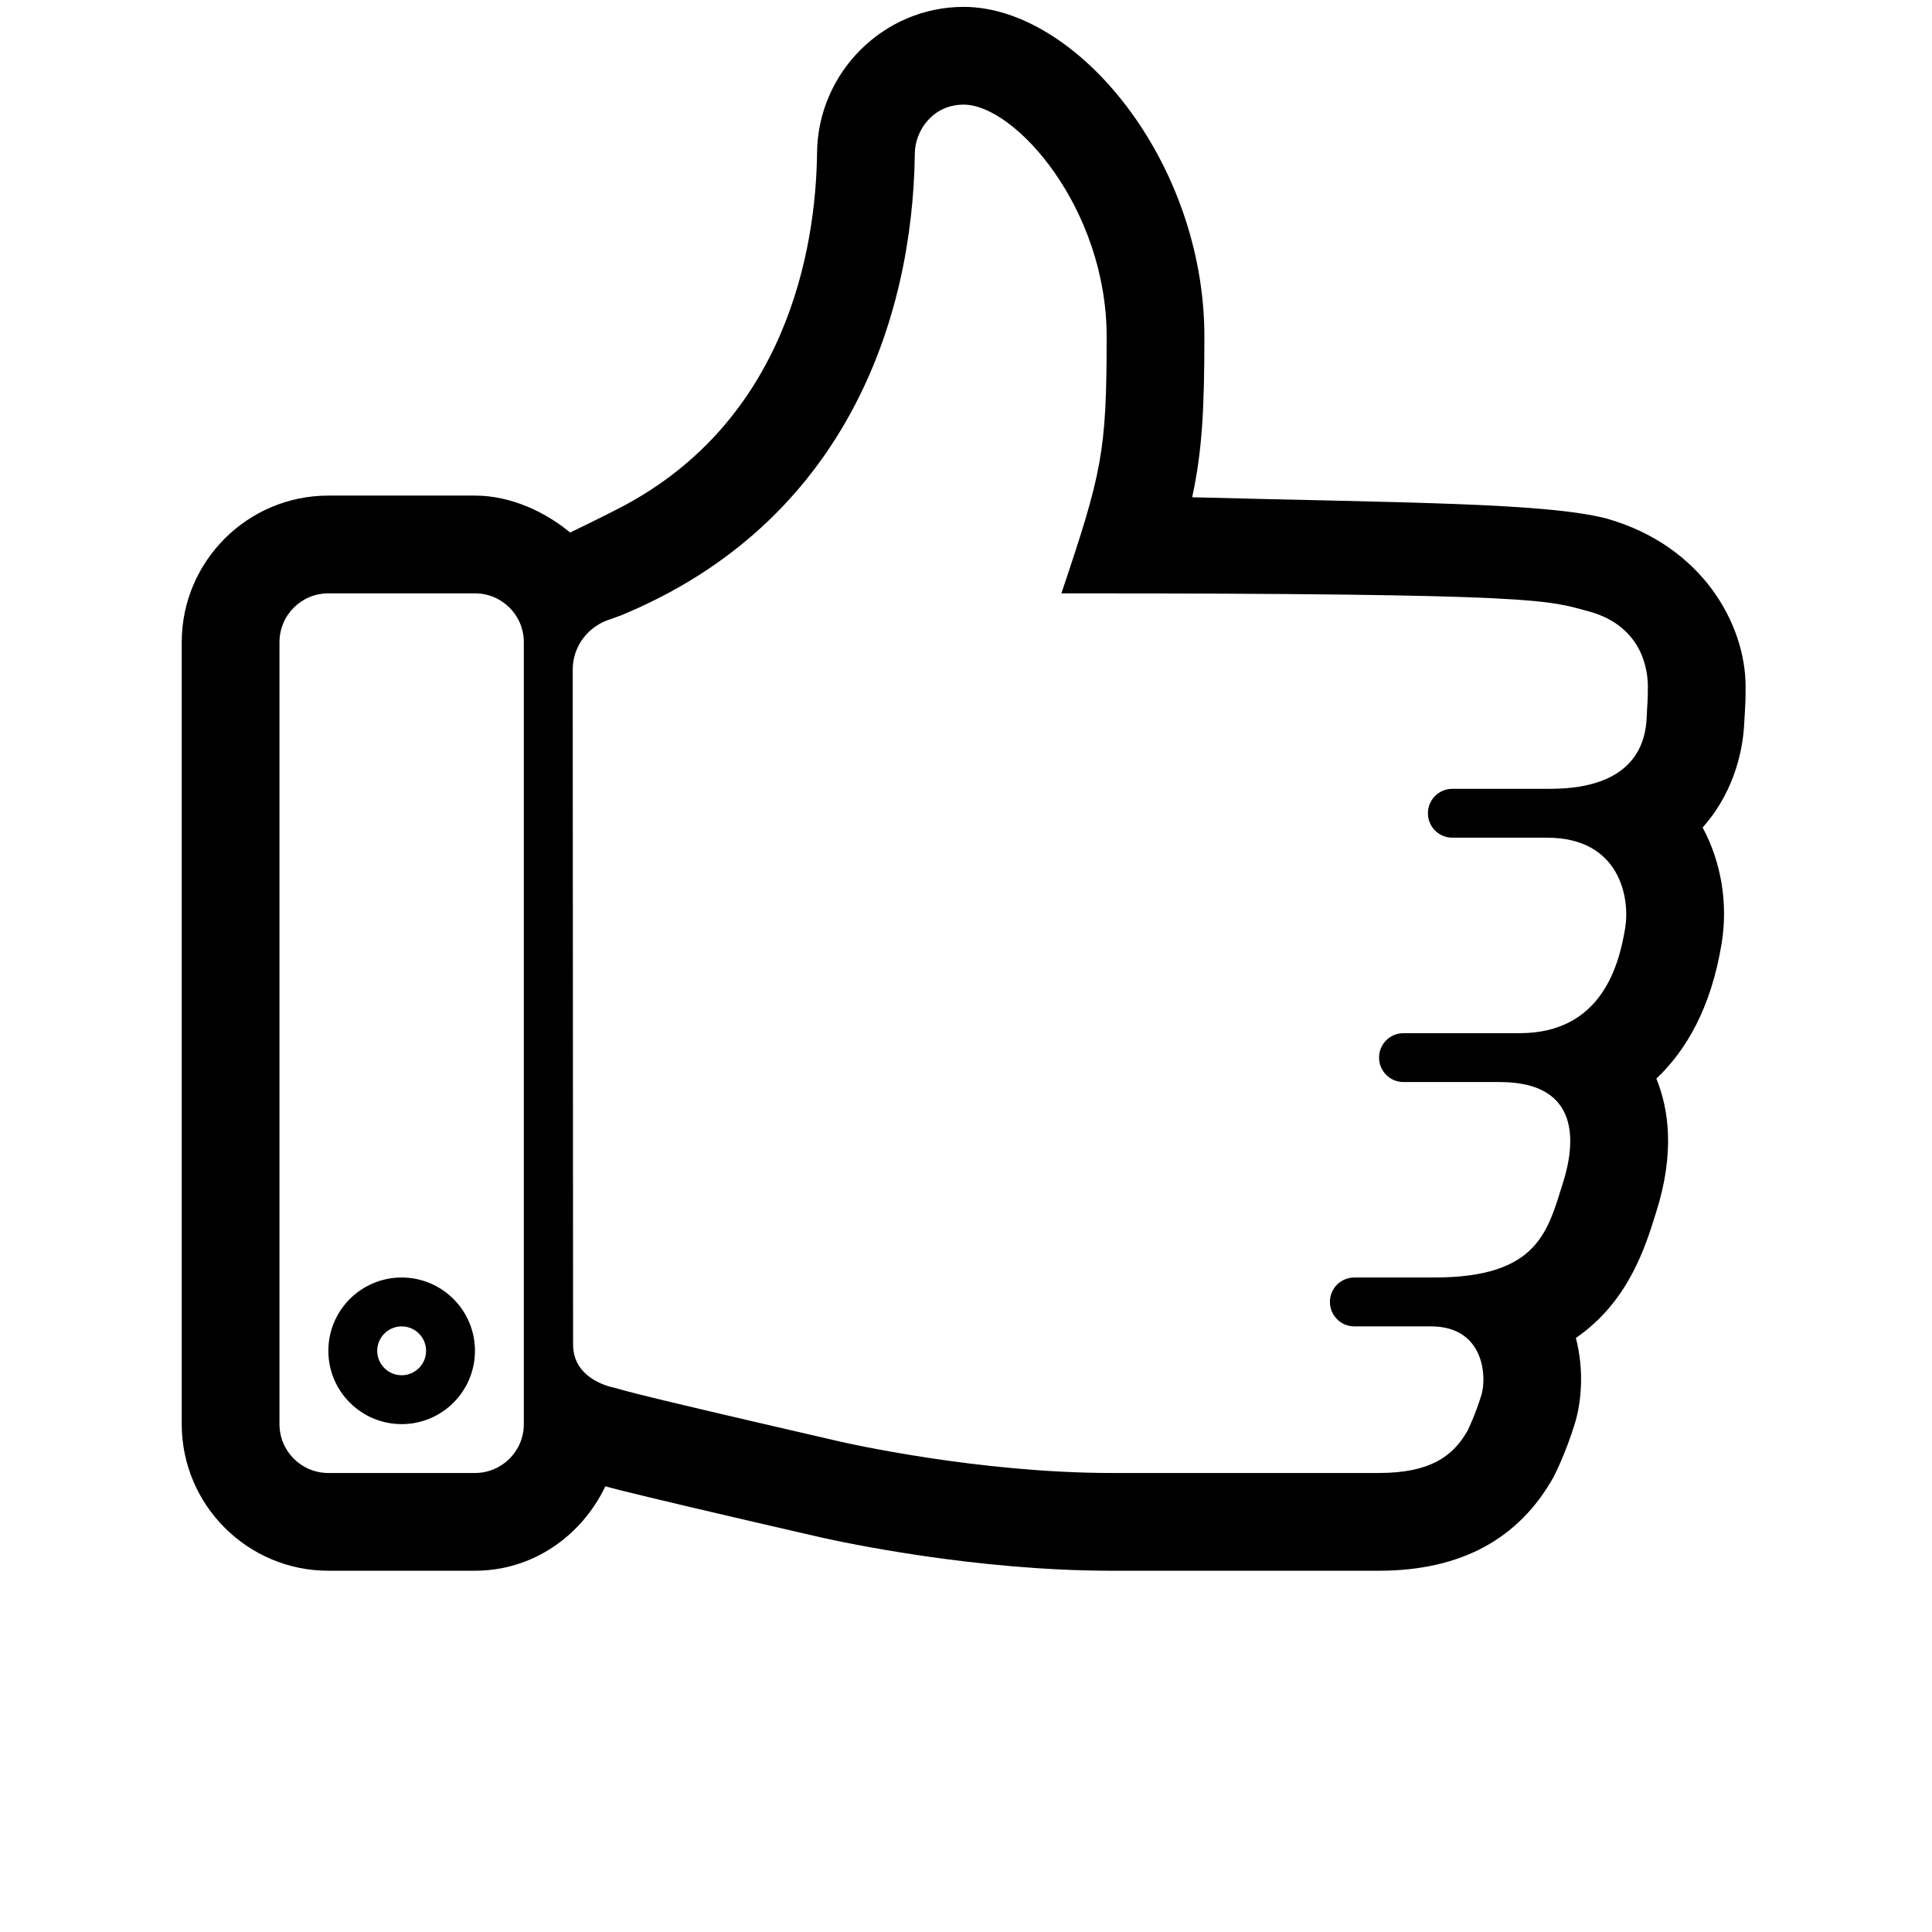 <svg t="1563937417681" class="icon" viewBox="0 0 1024 1024" version="1.1" xmlns="http://www.w3.org/2000/svg" p-id="8094" width="200" height="200"><path d="M851.739 274.894c-32.377-8.5-108.515-8.401-219.866-11.333 5.258-24.307 6.474-46.214 6.474-85.121 0-92.932-67.689-174.792-127.606-174.792-42.268 0-77.151 34.581-77.679 77.103-0.583 52.159-16.701 142.261-103.611 187.946-6.379 3.365-24.616 12.342-27.271 13.535l1.366 1.161c-13.613-11.737-32.454-20.719-51.805-20.719L174.031 262.674c-42.85 0-77.707 34.86-77.707 77.709l-1e-8 414.432c0 42.849 34.857 77.709 77.707 77.709l77.71 0c30.835 0 56.608-18.62 69.105-44.725 0.306 0.101 0.862 0.256 1.216 0.305 1.716 0.455 3.719 0.96 6.196 1.616 0.457 0.106 0.711 0.16 1.193 0.311 14.924 3.692 43.632 10.571 105.022 24.685 13.185 2.984 82.66 17.809 154.696 17.809l141.609 1e-8c43.155 0 74.267-16.59 92.783-49.932 0.254-0.506 6.222-12.148 11.08-27.881 3.643-11.828 5.008-28.576 0.608-45.577 27.823-19.127 36.778-48.011 42.597-66.818 9.765-30.862 6.829-54.031 0.054-70.625 15.63-14.775 28.982-37.283 34.602-71.637 3.488-21.296-0.254-43.203-10.071-61.447 14.674-16.466 21.352-37.185 22.108-56.357l0.309-5.414c0.202-3.414 0.355-5.517 0.355-12.974C925.2 331.128 902.533 289.416 851.739 274.894zM277.641 754.815c0 14.316-11.584 25.899-25.9 25.899L174.031 780.715c-14.318 0-25.902-11.583-25.902-25.899L148.128 340.384c0-14.318 11.585-25.9 25.902-25.9l77.708 0c14.318 0 25.902 11.582 25.902 25.9l0 414.431L277.641 754.815zM872.785 380.15c-0.505 12.798-5.868 37.937-51.194 37.937-38.861 0-51.808 0-51.808 0-7.185 0-12.953 5.796-12.953 12.957 0 7.158 5.768 12.947 12.953 12.947 0 0 11.33 0 50.184 0 38.855 0 43.964 32.23 41.433 47.76-3.183 19.33-12.243 55.855-55.999 55.855-43.712 0-61.522 0-61.522 0-7.186 0-12.949 5.768-12.949 12.951 0 7.135 5.763 12.948 12.949 12.948 0 0 30.761 0 50.997 1e-8 43.709 0 39.863 33.344 33.589 53.224-8.244 26.143-13.303 50.378-68.399 50.378-18.614 0-42.238 0-42.238 0-7.184 0-12.948 5.767-12.948 12.951 0 7.135 5.764 12.952 12.948 12.952 0 0 17.96 0 40.617 0 28.337 0 29.654 26.812 26.716 36.421-3.238 10.527-7.079 18.317-7.233 18.67-7.841 14.117-20.438 22.613-47.152 22.613l-141.609 0c-71.125 0-141.666-16.133-143.486-16.544-107.607-24.783-113.271-26.71-120.027-28.632 0 0-21.908-3.691-21.908-22.813l-0.2-357.748c0-12.142 7.74-23.118 20.565-26.992 1.593-0.629 3.769-1.288 5.339-1.945 118.333-48.998 154.353-156.451 155.42-244.681 0.146-12.396 9.71-25.903 25.87-25.903 27.384 0 75.805 54.969 75.805 122.983 0 61.416-2.48 72.042-23.983 136.042 259.029 0 257.207 3.714 280.071 9.711 28.336 8.095 30.762 31.572 30.762 39.666C873.391 372.739 873.137 371.446 872.785 380.15zM212.883 677.107c-21.447 0-38.852 17.404-38.852 38.855s17.405 38.853 38.852 38.853c21.455 0 38.856-17.403 38.856-38.853S234.336 677.107 212.883 677.107zM212.883 728.917c-7.131 0-12.947-5.82-12.947-12.955 0-7.134 5.818-12.951 12.947-12.951 7.137 0 12.953 5.817 12.953 12.951C225.836 723.097 220.02 728.917 212.883 728.917z" p-id="8095"></path></svg>